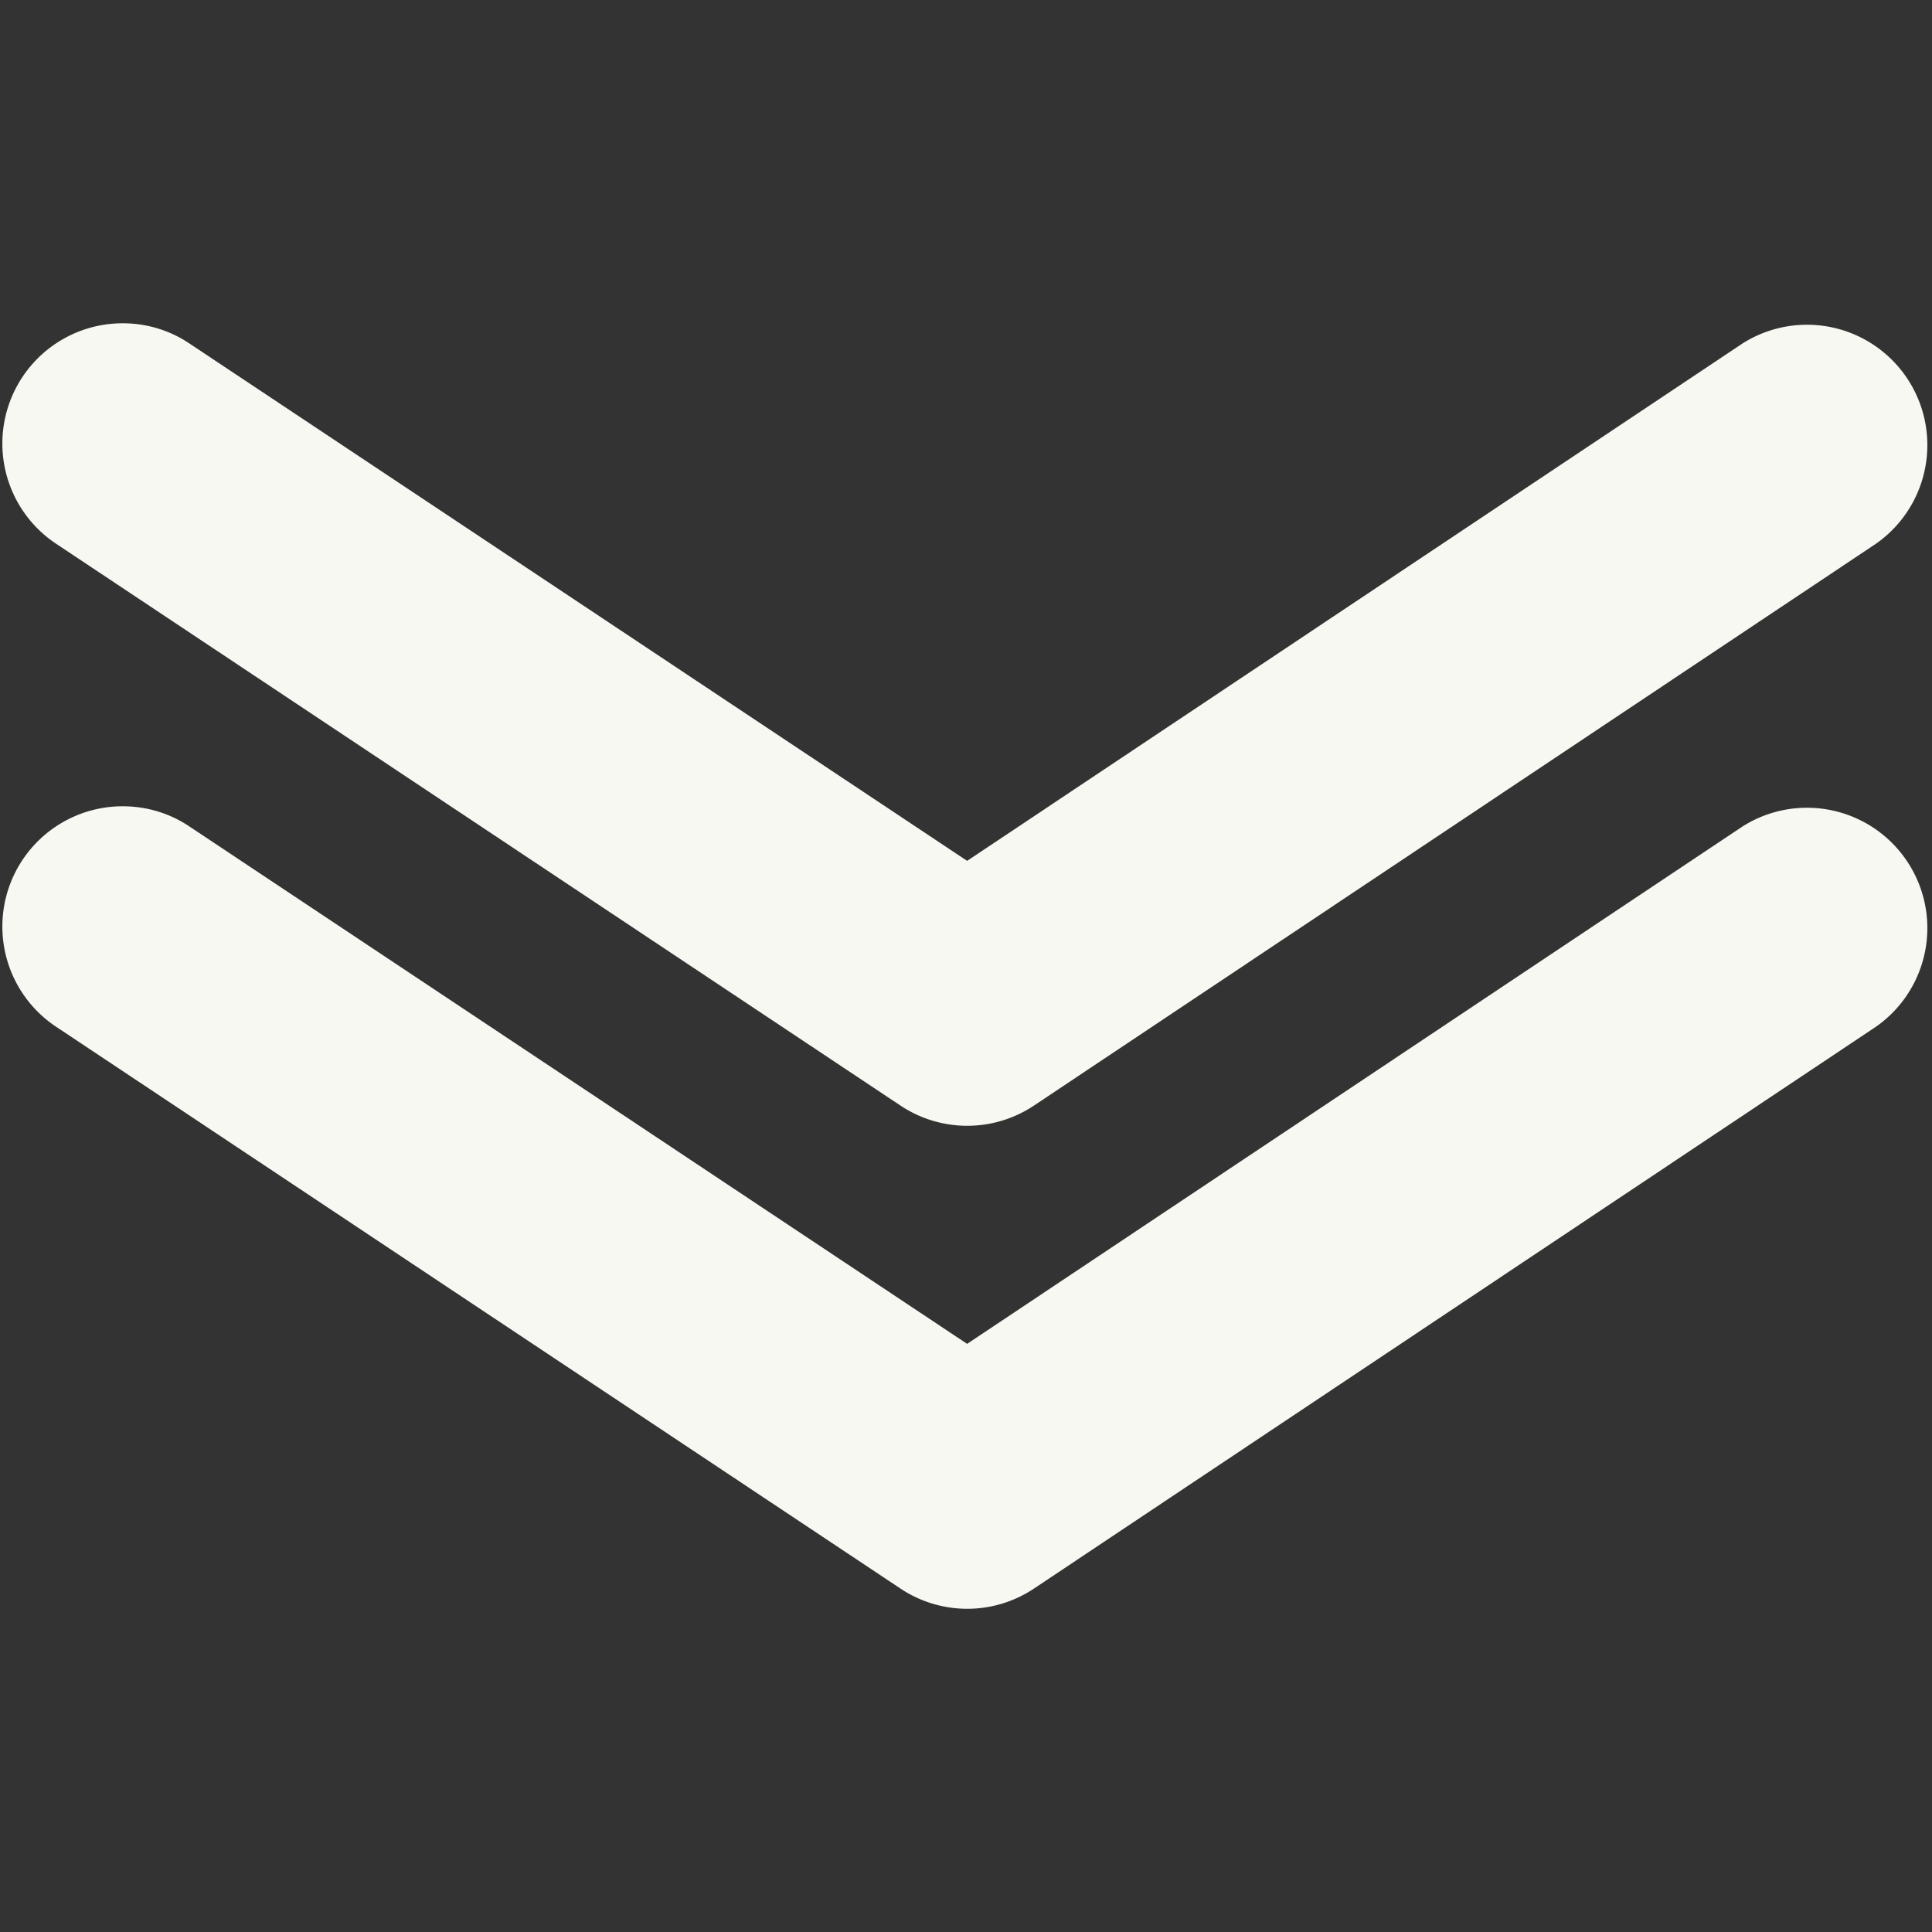 <svg fill="#f8f8f2" baseProfile="tiny" id="Layer_1" xmlns="http://www.w3.org/2000/svg" width="24" height="24" viewBox="0 0 24 24"><rect x="0" y="0" width="24" height="24" fill="#333333" stroke="none"/><path d="M1.526 4.016c.284 0 .572.08.826.25l9.662 6.428 9.632-6.427a1.495 1.495 0 0 1 1.657 2.488l-10.459 6.979a1.494 1.494 0 0 1-1.656.001L.699 6.756a1.494 1.494 0 0 1 .827-2.74z"/><path d="M1.526 10.016c.284 0 .572.08.826.25l9.662 6.428 9.632-6.427a1.495 1.495 0 0 1 1.657 2.488l-10.459 6.979a1.494 1.494 0 0 1-1.656.001L.699 12.756a1.494 1.494 0 0 1 .827-2.74z"/></svg>
